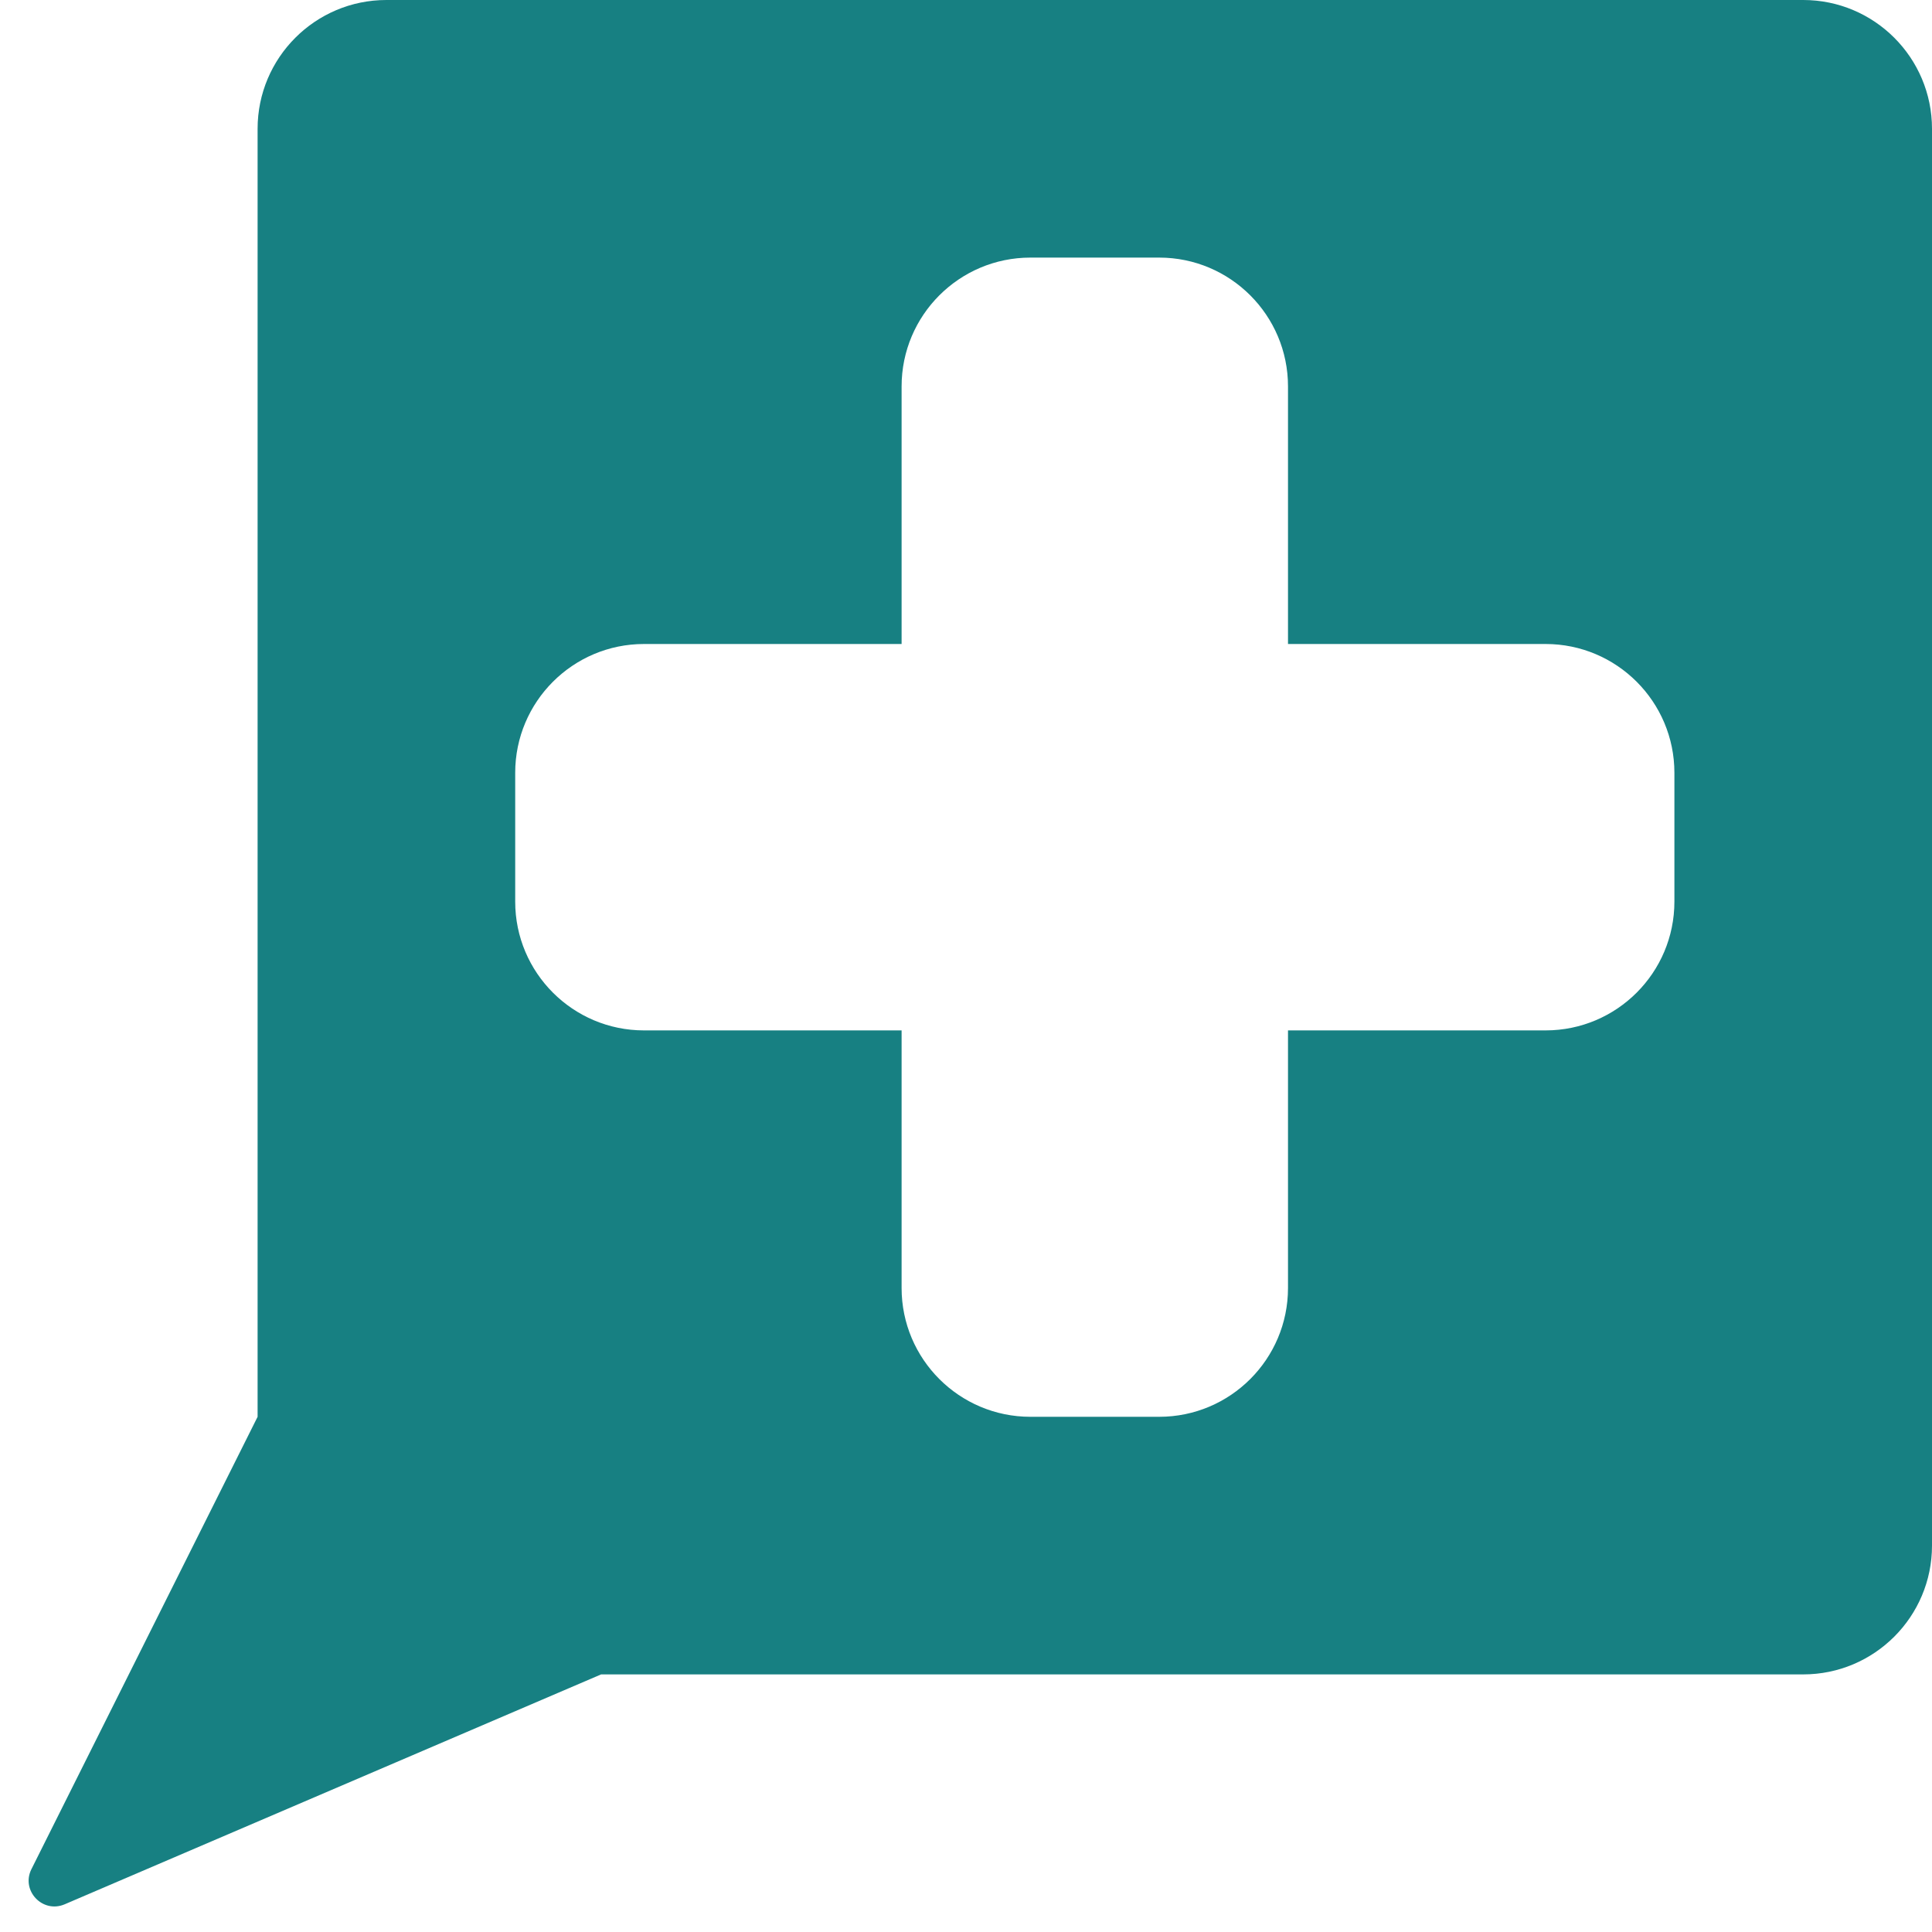 <svg width="15" height="15" viewBox="0 0 15 15" fill="none" xmlns="http://www.w3.org/2000/svg">
<path fill-rule="evenodd" clip-rule="evenodd" d="M3 0C2.448 0 2 0.448 2 1V11L0.244 14.512C0.161 14.678 0.33 14.858 0.502 14.785L4.667 13H14C14.552 13 15 12.552 15 12V1C15 0.448 14.552 0 14 0H3ZM8 2C7.448 2 7 2.448 7 3V5H5C4.448 5 4 5.448 4 6L4 7C4 7.552 4.448 8 5 8H7V10C7 10.552 7.448 11 8 11H9C9.552 11 10 10.552 10 10V8H12C12.552 8 13 7.552 13 7V6C13 5.448 12.552 5 12 5H10V3C10 2.448 9.552 2 9 2H8Z" fill="#178082"/>
</svg>
